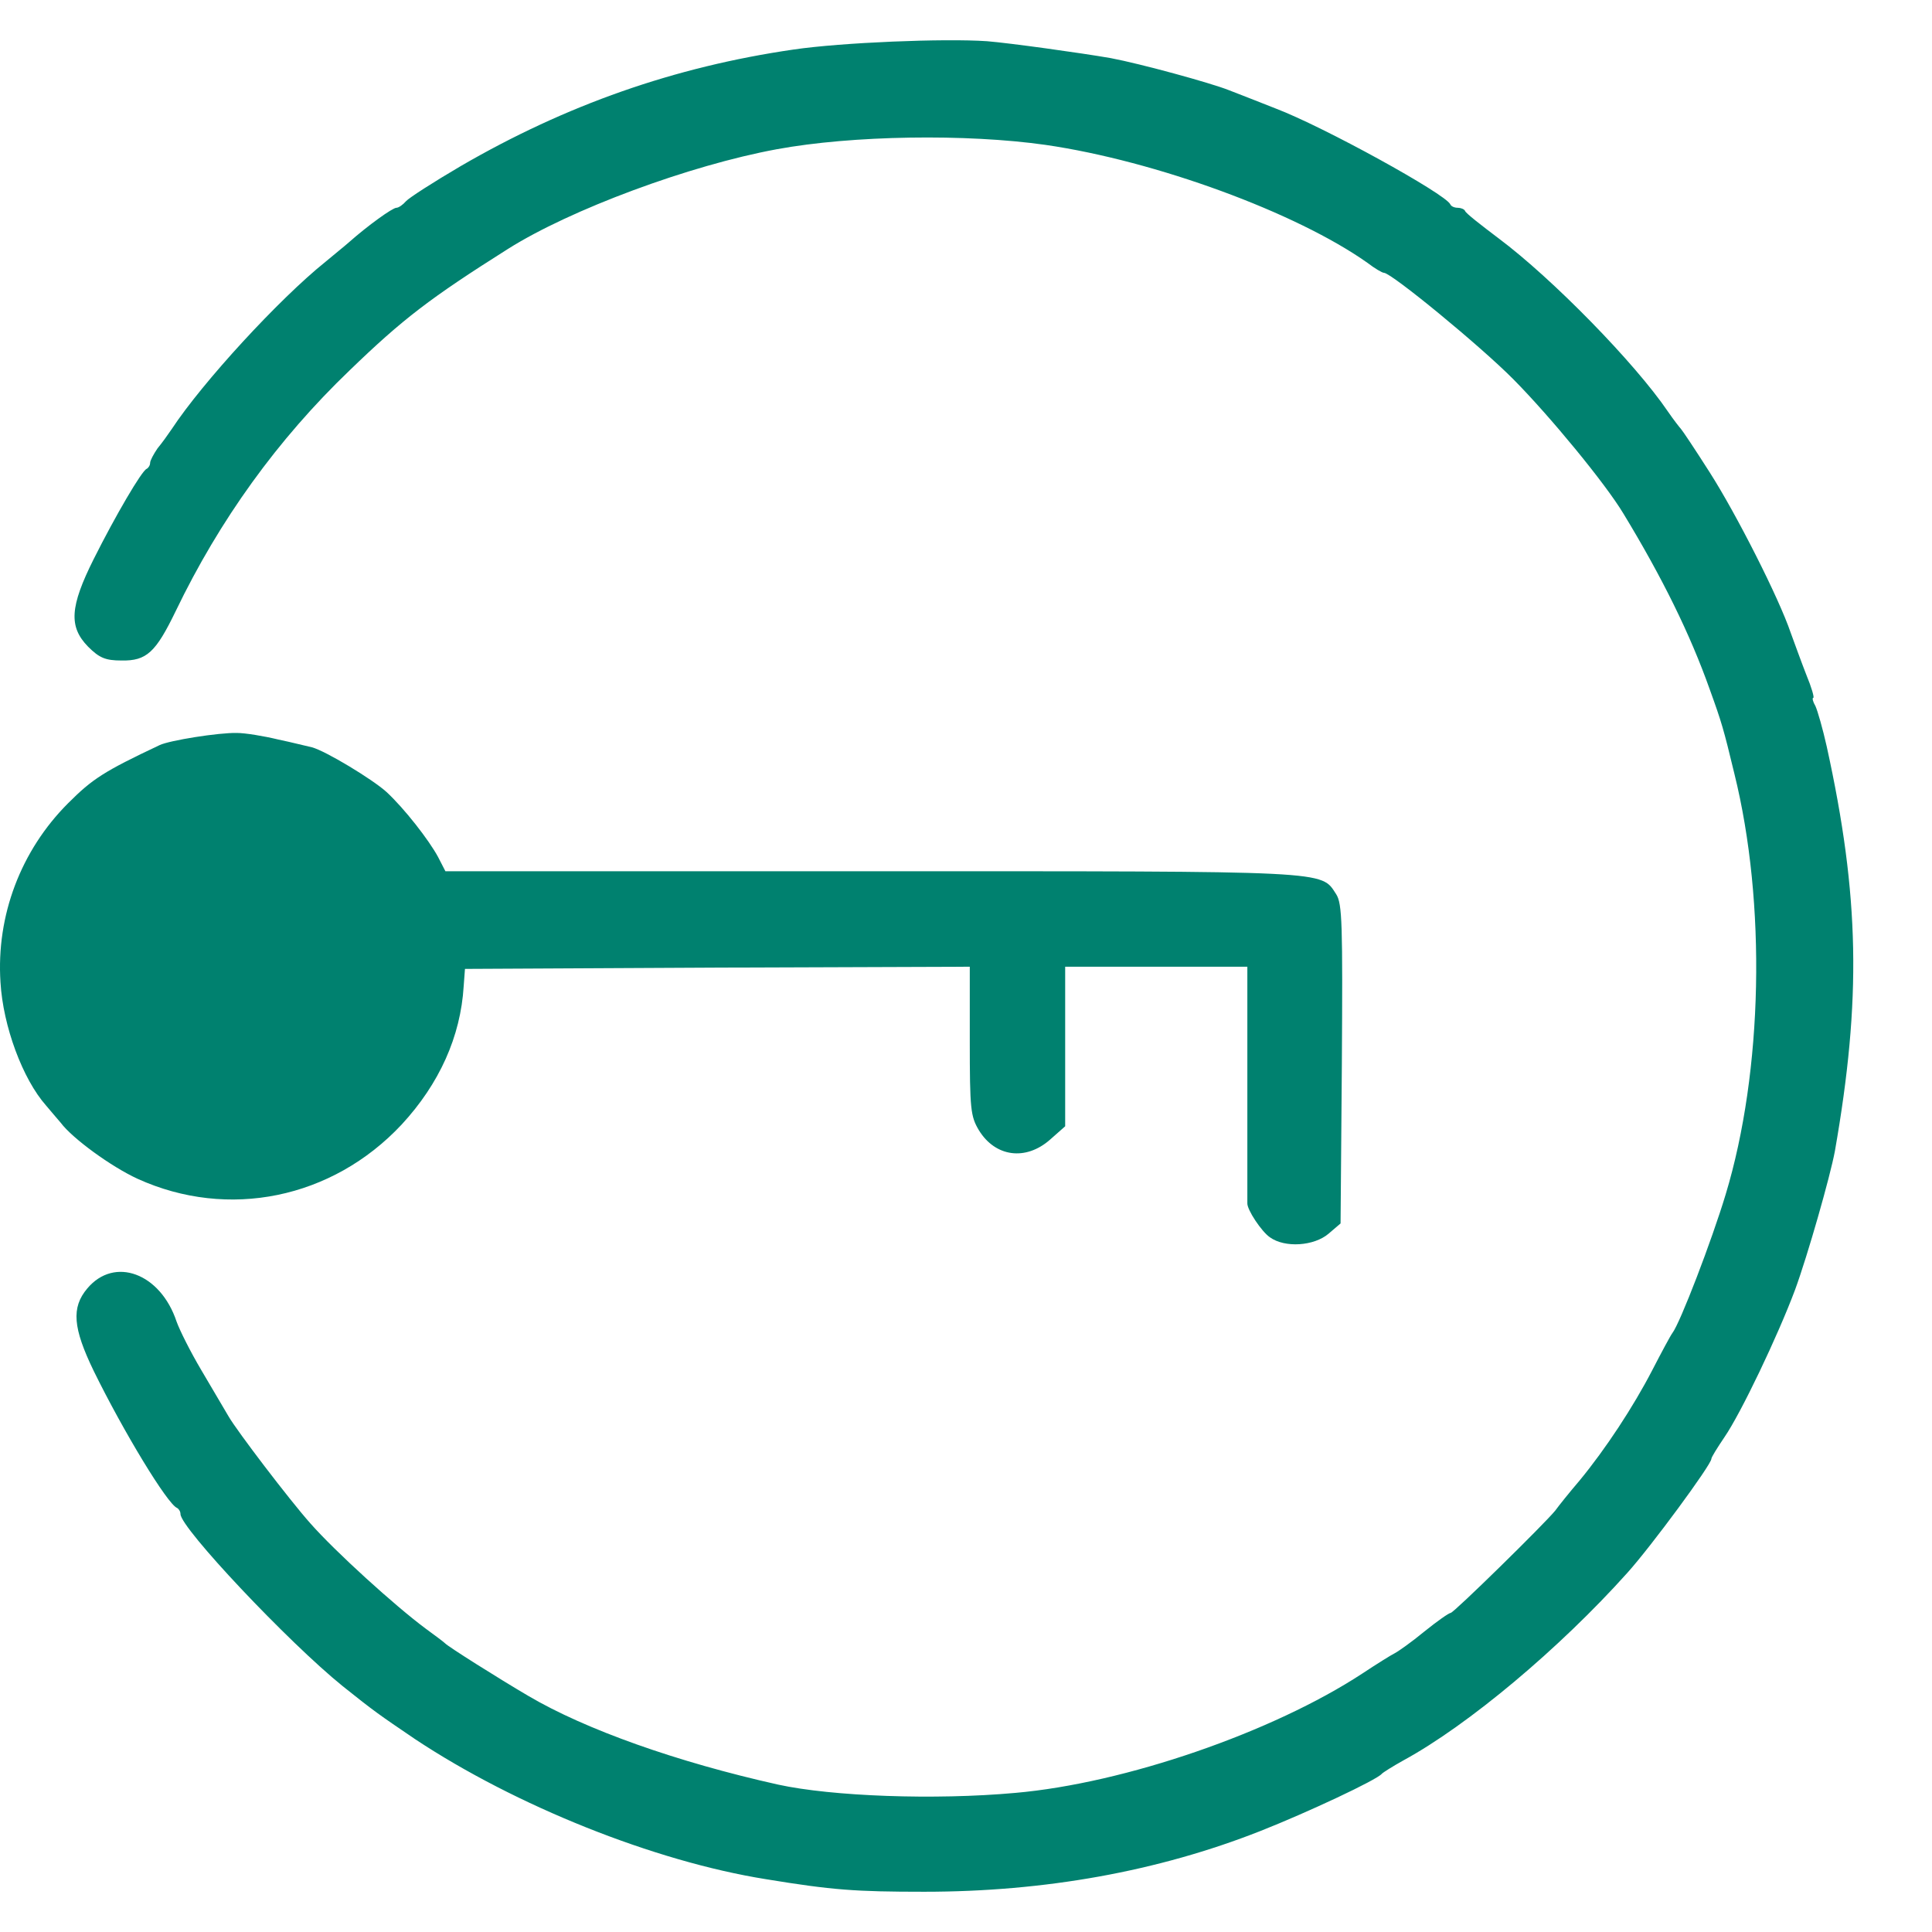 <svg width="24" height="24" viewBox="0 0 24 24" fill="none" xmlns="http://www.w3.org/2000/svg">
<g id="Group 1">
<path id="Vector" d="M12.262 0.512C12.537 0.534 13.431 0.658 13.798 0.722C14.169 0.792 15.037 1.029 15.268 1.121C15.409 1.175 15.667 1.277 15.845 1.347C16.443 1.574 17.957 2.409 18.016 2.538C18.027 2.565 18.07 2.581 18.108 2.581C18.145 2.581 18.188 2.597 18.199 2.619C18.204 2.646 18.398 2.796 18.619 2.963C19.282 3.459 20.311 4.51 20.72 5.113C20.79 5.215 20.866 5.312 20.882 5.329C20.898 5.345 21.06 5.587 21.238 5.867C21.572 6.39 22.099 7.43 22.245 7.861C22.294 7.995 22.38 8.232 22.439 8.383C22.504 8.539 22.541 8.669 22.525 8.669C22.509 8.669 22.52 8.717 22.552 8.771C22.579 8.83 22.644 9.057 22.692 9.272C23.102 11.136 23.123 12.418 22.794 14.298C22.735 14.616 22.455 15.597 22.299 16.022C22.083 16.599 21.625 17.558 21.421 17.854C21.334 17.983 21.259 18.102 21.259 18.123C21.259 18.194 20.51 19.212 20.214 19.54C19.373 20.478 18.237 21.431 17.434 21.868C17.299 21.943 17.181 22.018 17.165 22.035C17.105 22.11 16.244 22.514 15.656 22.746C14.385 23.247 12.979 23.5 11.481 23.5C10.624 23.5 10.339 23.479 9.515 23.344C8.13 23.123 6.406 22.433 5.156 21.604C4.704 21.297 4.655 21.264 4.257 20.946C3.583 20.402 2.242 18.98 2.242 18.808C2.242 18.775 2.22 18.743 2.199 18.732C2.08 18.684 1.536 17.789 1.164 17.03C0.906 16.497 0.884 16.243 1.084 16.006C1.423 15.602 1.994 15.818 2.193 16.416C2.231 16.523 2.366 16.793 2.5 17.019C2.63 17.24 2.786 17.504 2.84 17.596C2.942 17.773 3.594 18.63 3.853 18.921C4.165 19.276 4.909 19.95 5.286 20.23C5.404 20.316 5.512 20.397 5.528 20.413C5.56 20.451 6.191 20.849 6.568 21.07C7.274 21.485 8.41 21.889 9.666 22.169C10.334 22.315 11.61 22.363 12.612 22.272C13.975 22.153 15.812 21.517 16.922 20.79C17.1 20.672 17.283 20.558 17.326 20.537C17.369 20.515 17.537 20.397 17.693 20.268C17.854 20.138 18 20.036 18.021 20.036C18.059 20.036 19.19 18.926 19.32 18.765C19.363 18.705 19.497 18.538 19.621 18.393C19.945 18 20.289 17.477 20.526 17.019C20.64 16.798 20.753 16.588 20.774 16.561C20.871 16.437 21.265 15.408 21.437 14.837C21.9 13.307 21.943 11.217 21.545 9.611C21.41 9.051 21.388 8.976 21.238 8.561C20.995 7.877 20.65 7.176 20.166 6.379C19.939 6.002 19.255 5.172 18.802 4.714C18.393 4.3 17.283 3.389 17.192 3.389C17.17 3.389 17.078 3.335 16.987 3.265C16.103 2.64 14.358 1.999 12.989 1.8C12.004 1.66 10.587 1.681 9.649 1.854C8.567 2.053 7.085 2.603 6.309 3.093C5.345 3.702 5.006 3.96 4.343 4.601C3.449 5.458 2.727 6.46 2.183 7.591C1.935 8.103 1.822 8.211 1.509 8.205C1.31 8.205 1.234 8.173 1.094 8.033C0.852 7.785 0.868 7.537 1.164 6.945C1.434 6.406 1.762 5.846 1.822 5.824C1.843 5.813 1.865 5.781 1.865 5.749C1.865 5.722 1.908 5.641 1.956 5.571C2.01 5.506 2.091 5.393 2.134 5.329C2.517 4.747 3.47 3.712 4.041 3.254C4.149 3.163 4.284 3.055 4.332 3.012C4.569 2.802 4.876 2.581 4.925 2.581C4.952 2.581 5.006 2.543 5.043 2.5C5.081 2.457 5.383 2.263 5.722 2.064C7.031 1.304 8.378 0.83 9.86 0.615C10.452 0.528 11.729 0.475 12.262 0.512Z" fill="#00816F"/>
<path id="Vector_2" d="M3.454 9.186C3.632 9.223 3.82 9.272 3.874 9.283C4.041 9.326 4.628 9.681 4.801 9.838C5.022 10.042 5.329 10.436 5.442 10.646L5.533 10.823H10.84C16.578 10.823 16.405 10.813 16.599 11.109C16.674 11.227 16.68 11.475 16.669 13.221L16.653 15.198L16.502 15.327C16.324 15.478 15.963 15.505 15.775 15.37C15.672 15.3 15.489 15.026 15.495 14.945C15.495 14.929 15.495 14.261 15.495 13.463V12.009H14.363H13.232V13V13.991L13.043 14.158C12.742 14.422 12.365 14.374 12.16 14.04C12.057 13.867 12.047 13.781 12.047 12.93V12.009L8.911 12.02L5.776 12.036L5.76 12.251C5.722 12.876 5.458 13.463 4.989 13.97C4.127 14.891 2.834 15.155 1.708 14.643C1.38 14.492 0.9 14.142 0.755 13.948C0.717 13.905 0.636 13.808 0.572 13.733C0.281 13.404 0.038 12.747 0.006 12.203C-0.048 11.373 0.259 10.565 0.846 9.978C1.148 9.676 1.288 9.584 1.983 9.256C2.107 9.197 2.716 9.1 2.942 9.105C3.045 9.105 3.276 9.143 3.454 9.186Z" fill="#00816F"/>
</g>
</svg>
